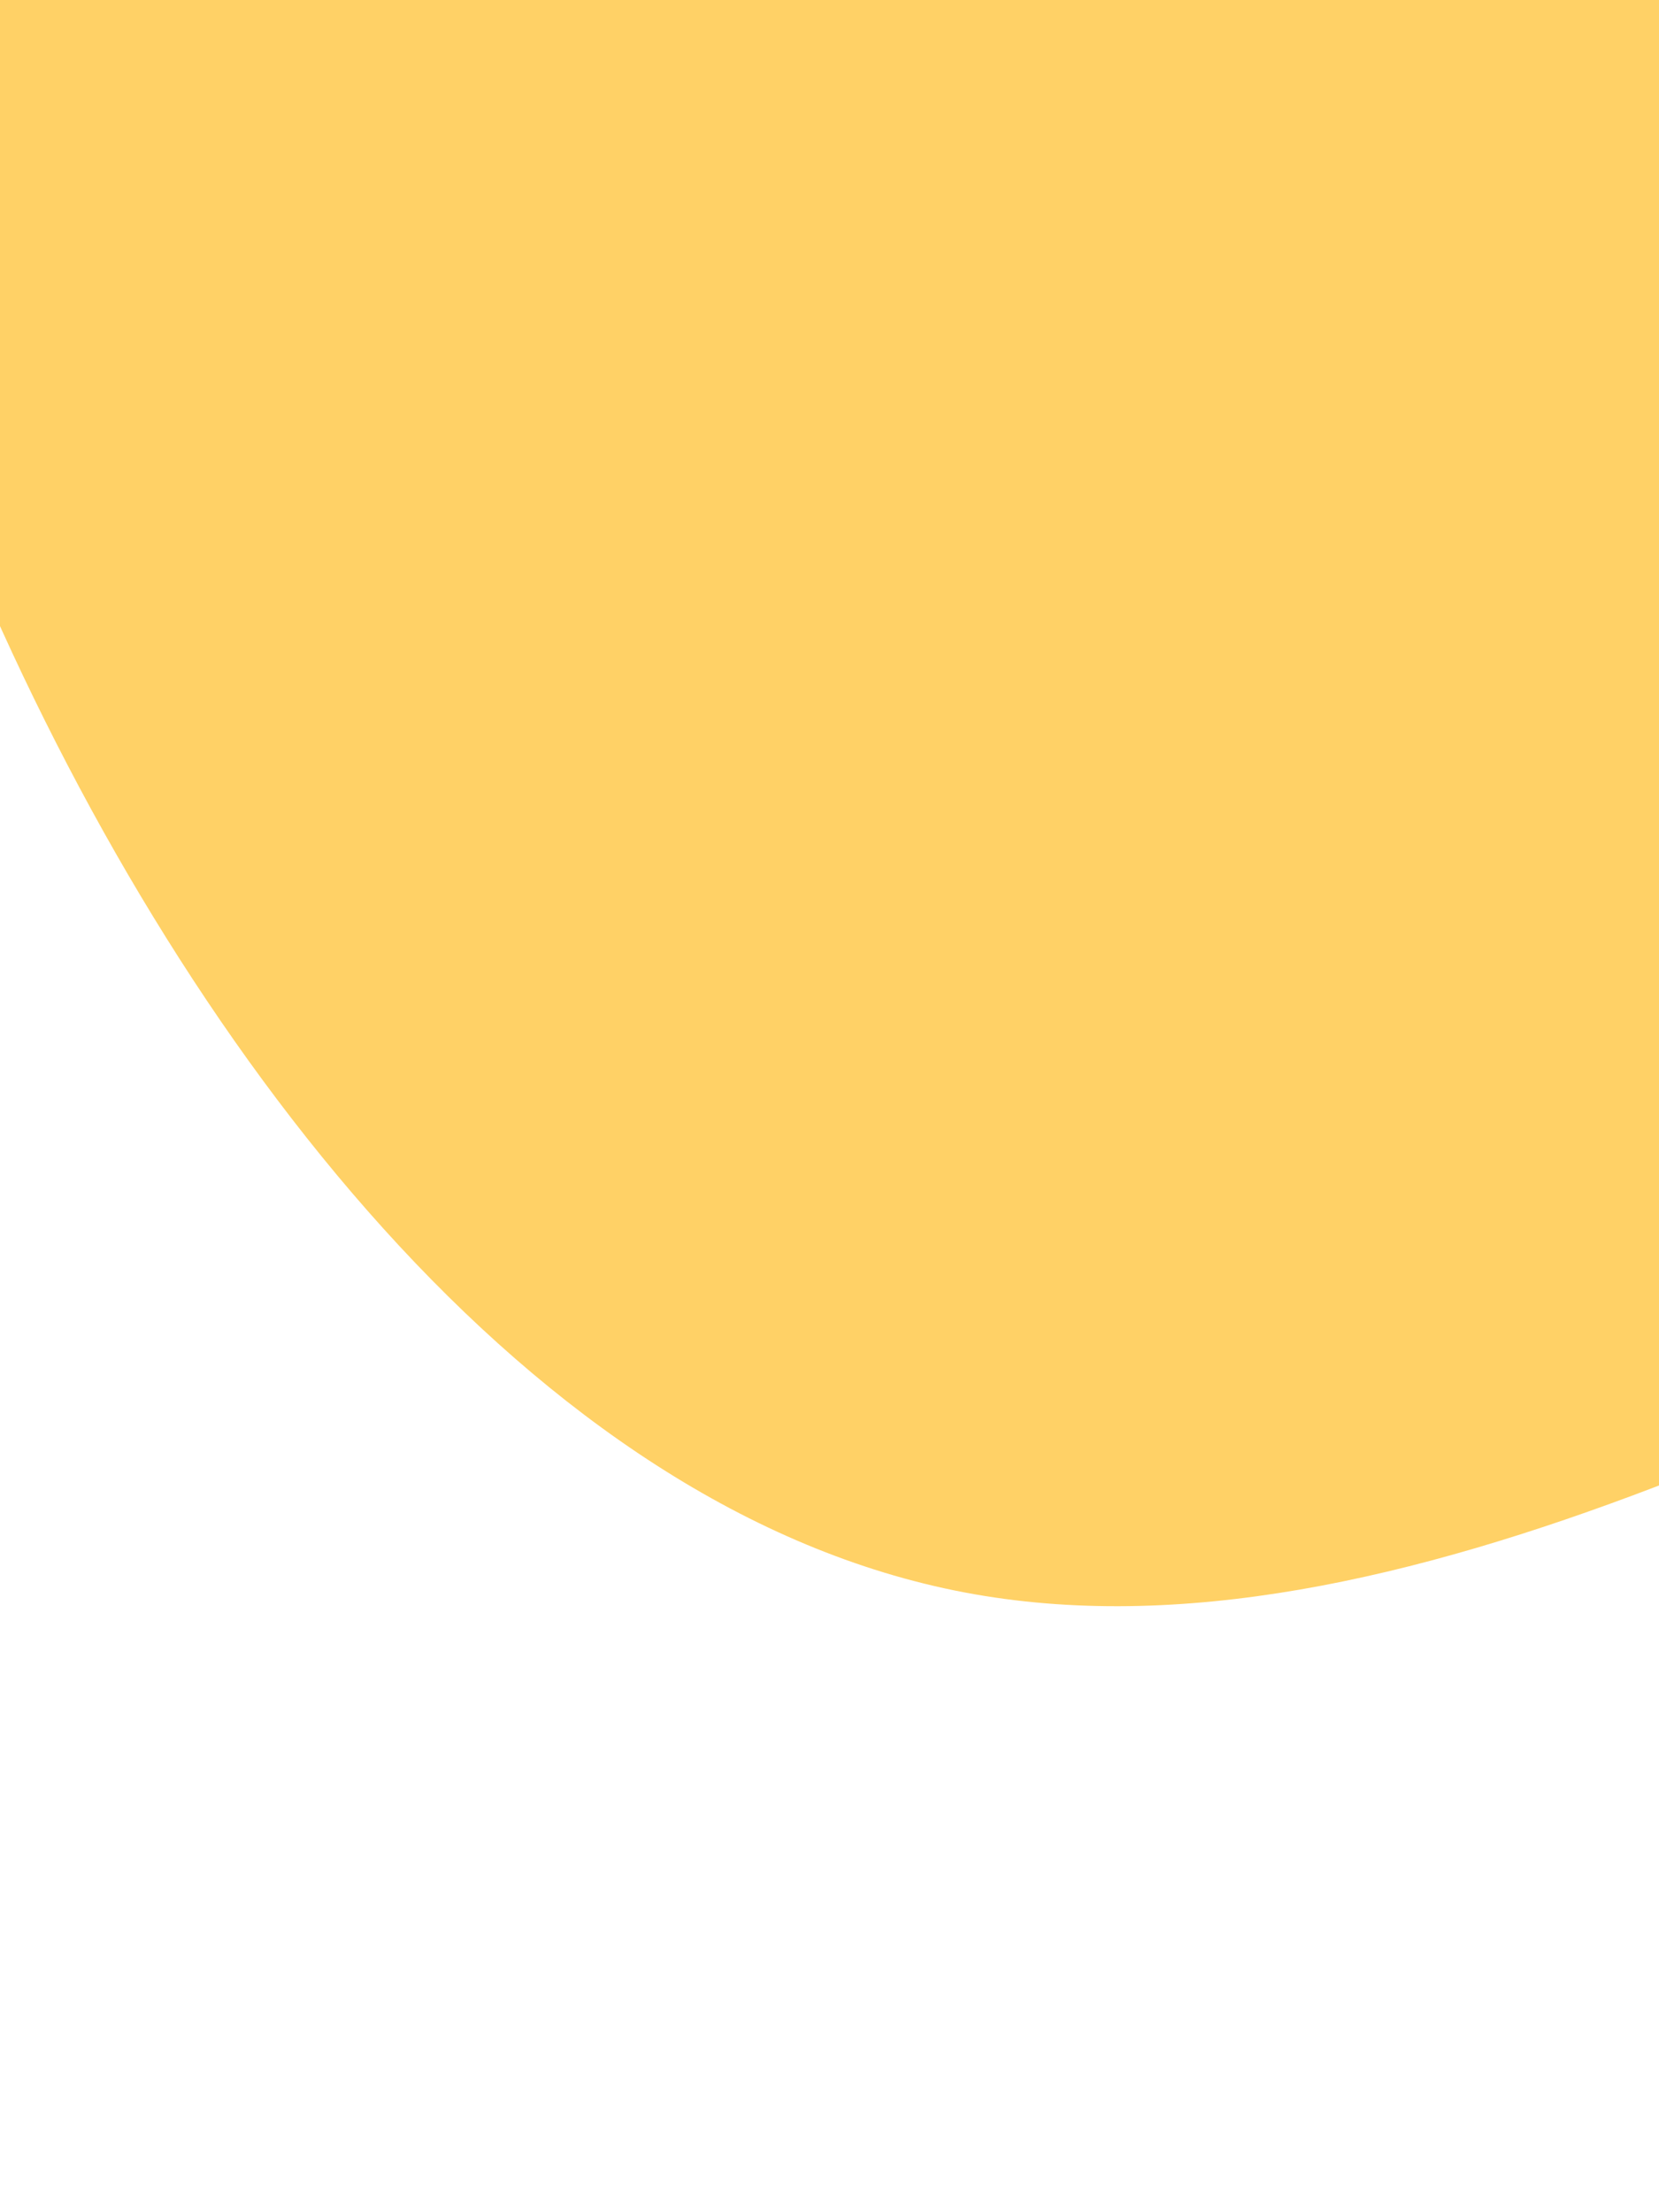 <svg id="visual" viewBox="0 0 675 900" width="675" height="900" xmlns="http://www.w3.org/2000/svg" xmlns:xlink="http://www.w3.org/1999/xlink" version="1.1"><g transform="translate(736.643 -228.387)"><path d="M431 -424.1C519.1 -439.6 524 -266.4 576.3 -84.6C628.5 97.2 728.2 287.6 680.6 414.3C632.9 541.1 437.9 604.1 237.4 696.2C36.8 788.4 -169.2 909.5 -344.4 876.2C-519.7 842.8 -664.3 654.9 -747.9 457.4C-831.4 259.8 -853.9 52.6 -727.5 -35.2C-601 -122.9 -325.6 -91.3 -179.5 -65.6C-33.4 -39.8 -16.7 -19.9 77.3 -112.1C171.4 -204.3 342.8 -408.6 431 -424.1" fill="#ffd166"></path></g></svg>